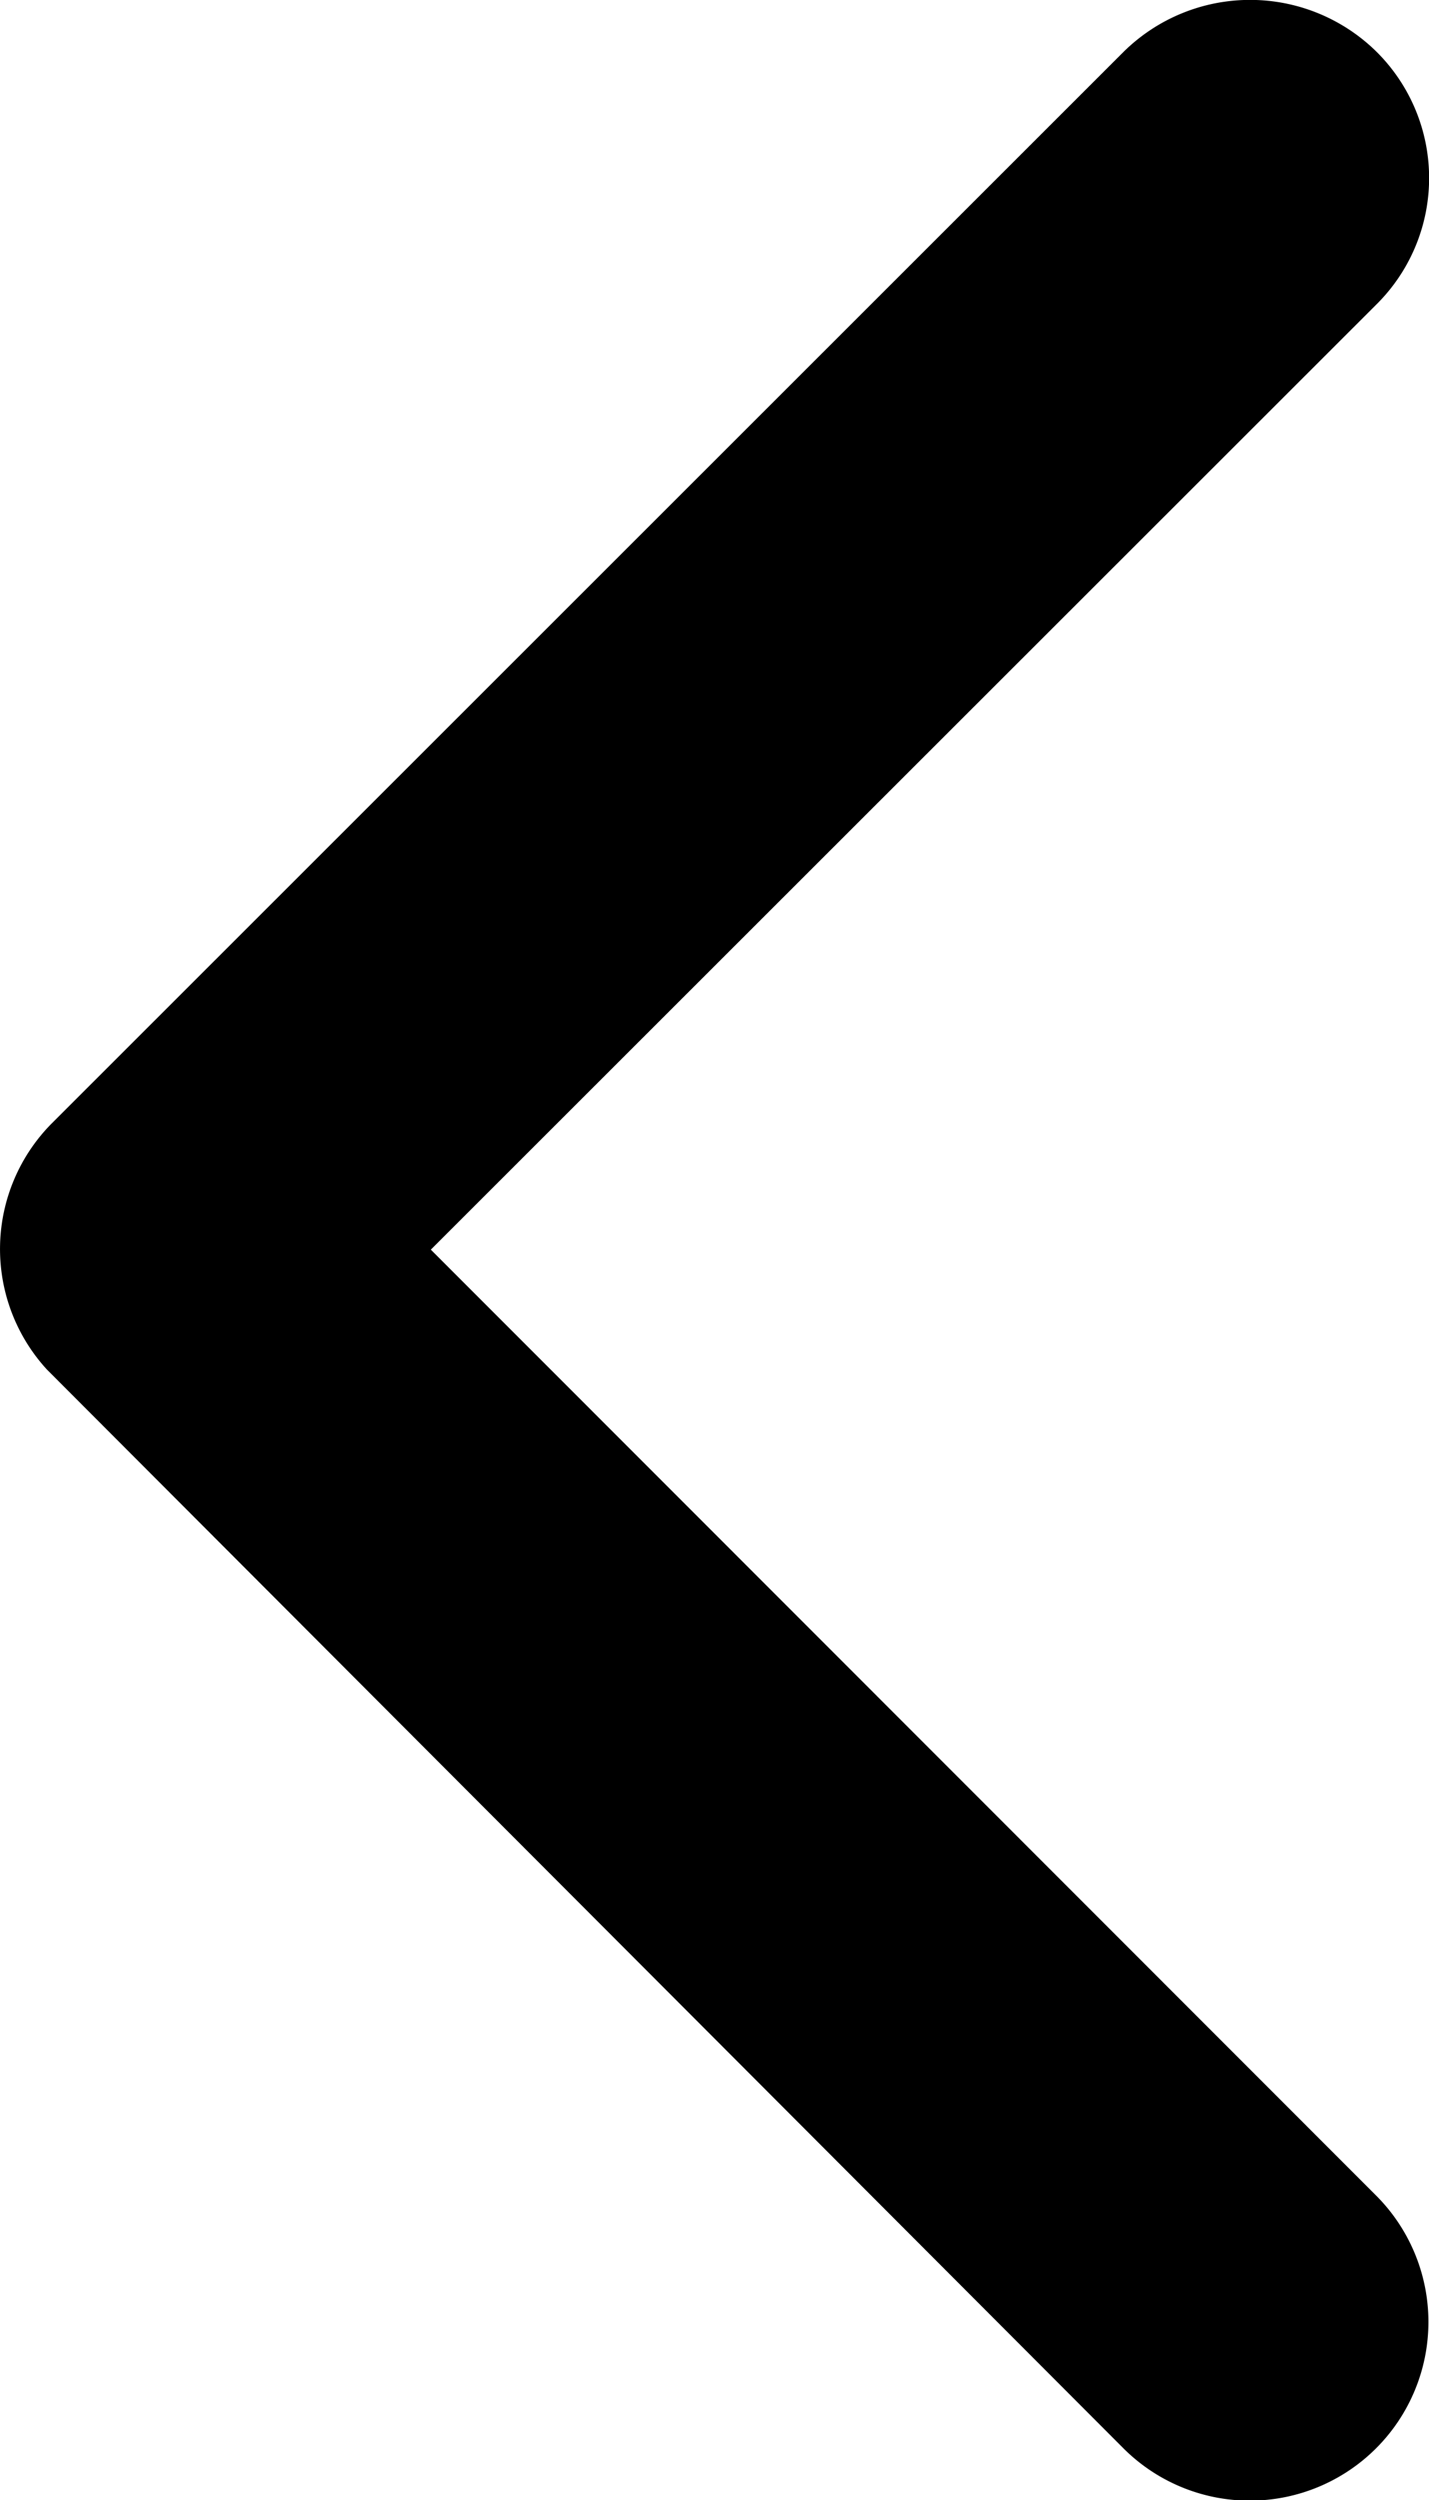 <svg xmlns="http://www.w3.org/2000/svg" width="16.989" height="29.713" viewBox="0 0 16.989 29.713">
  <path id="Icon_ionic-ios-arrow-forward" data-name="Icon ionic-ios-arrow-forward" d="M16.368,21.047,27.612,9.812a2.114,2.114,0,0,0,0-3,2.141,2.141,0,0,0-3.008,0L11.865,19.543a2.119,2.119,0,0,0-.062,2.928L24.6,35.29a2.124,2.124,0,0,0,3.008-3Z" transform="translate(-11.246 -6.196)"/>
</svg>
